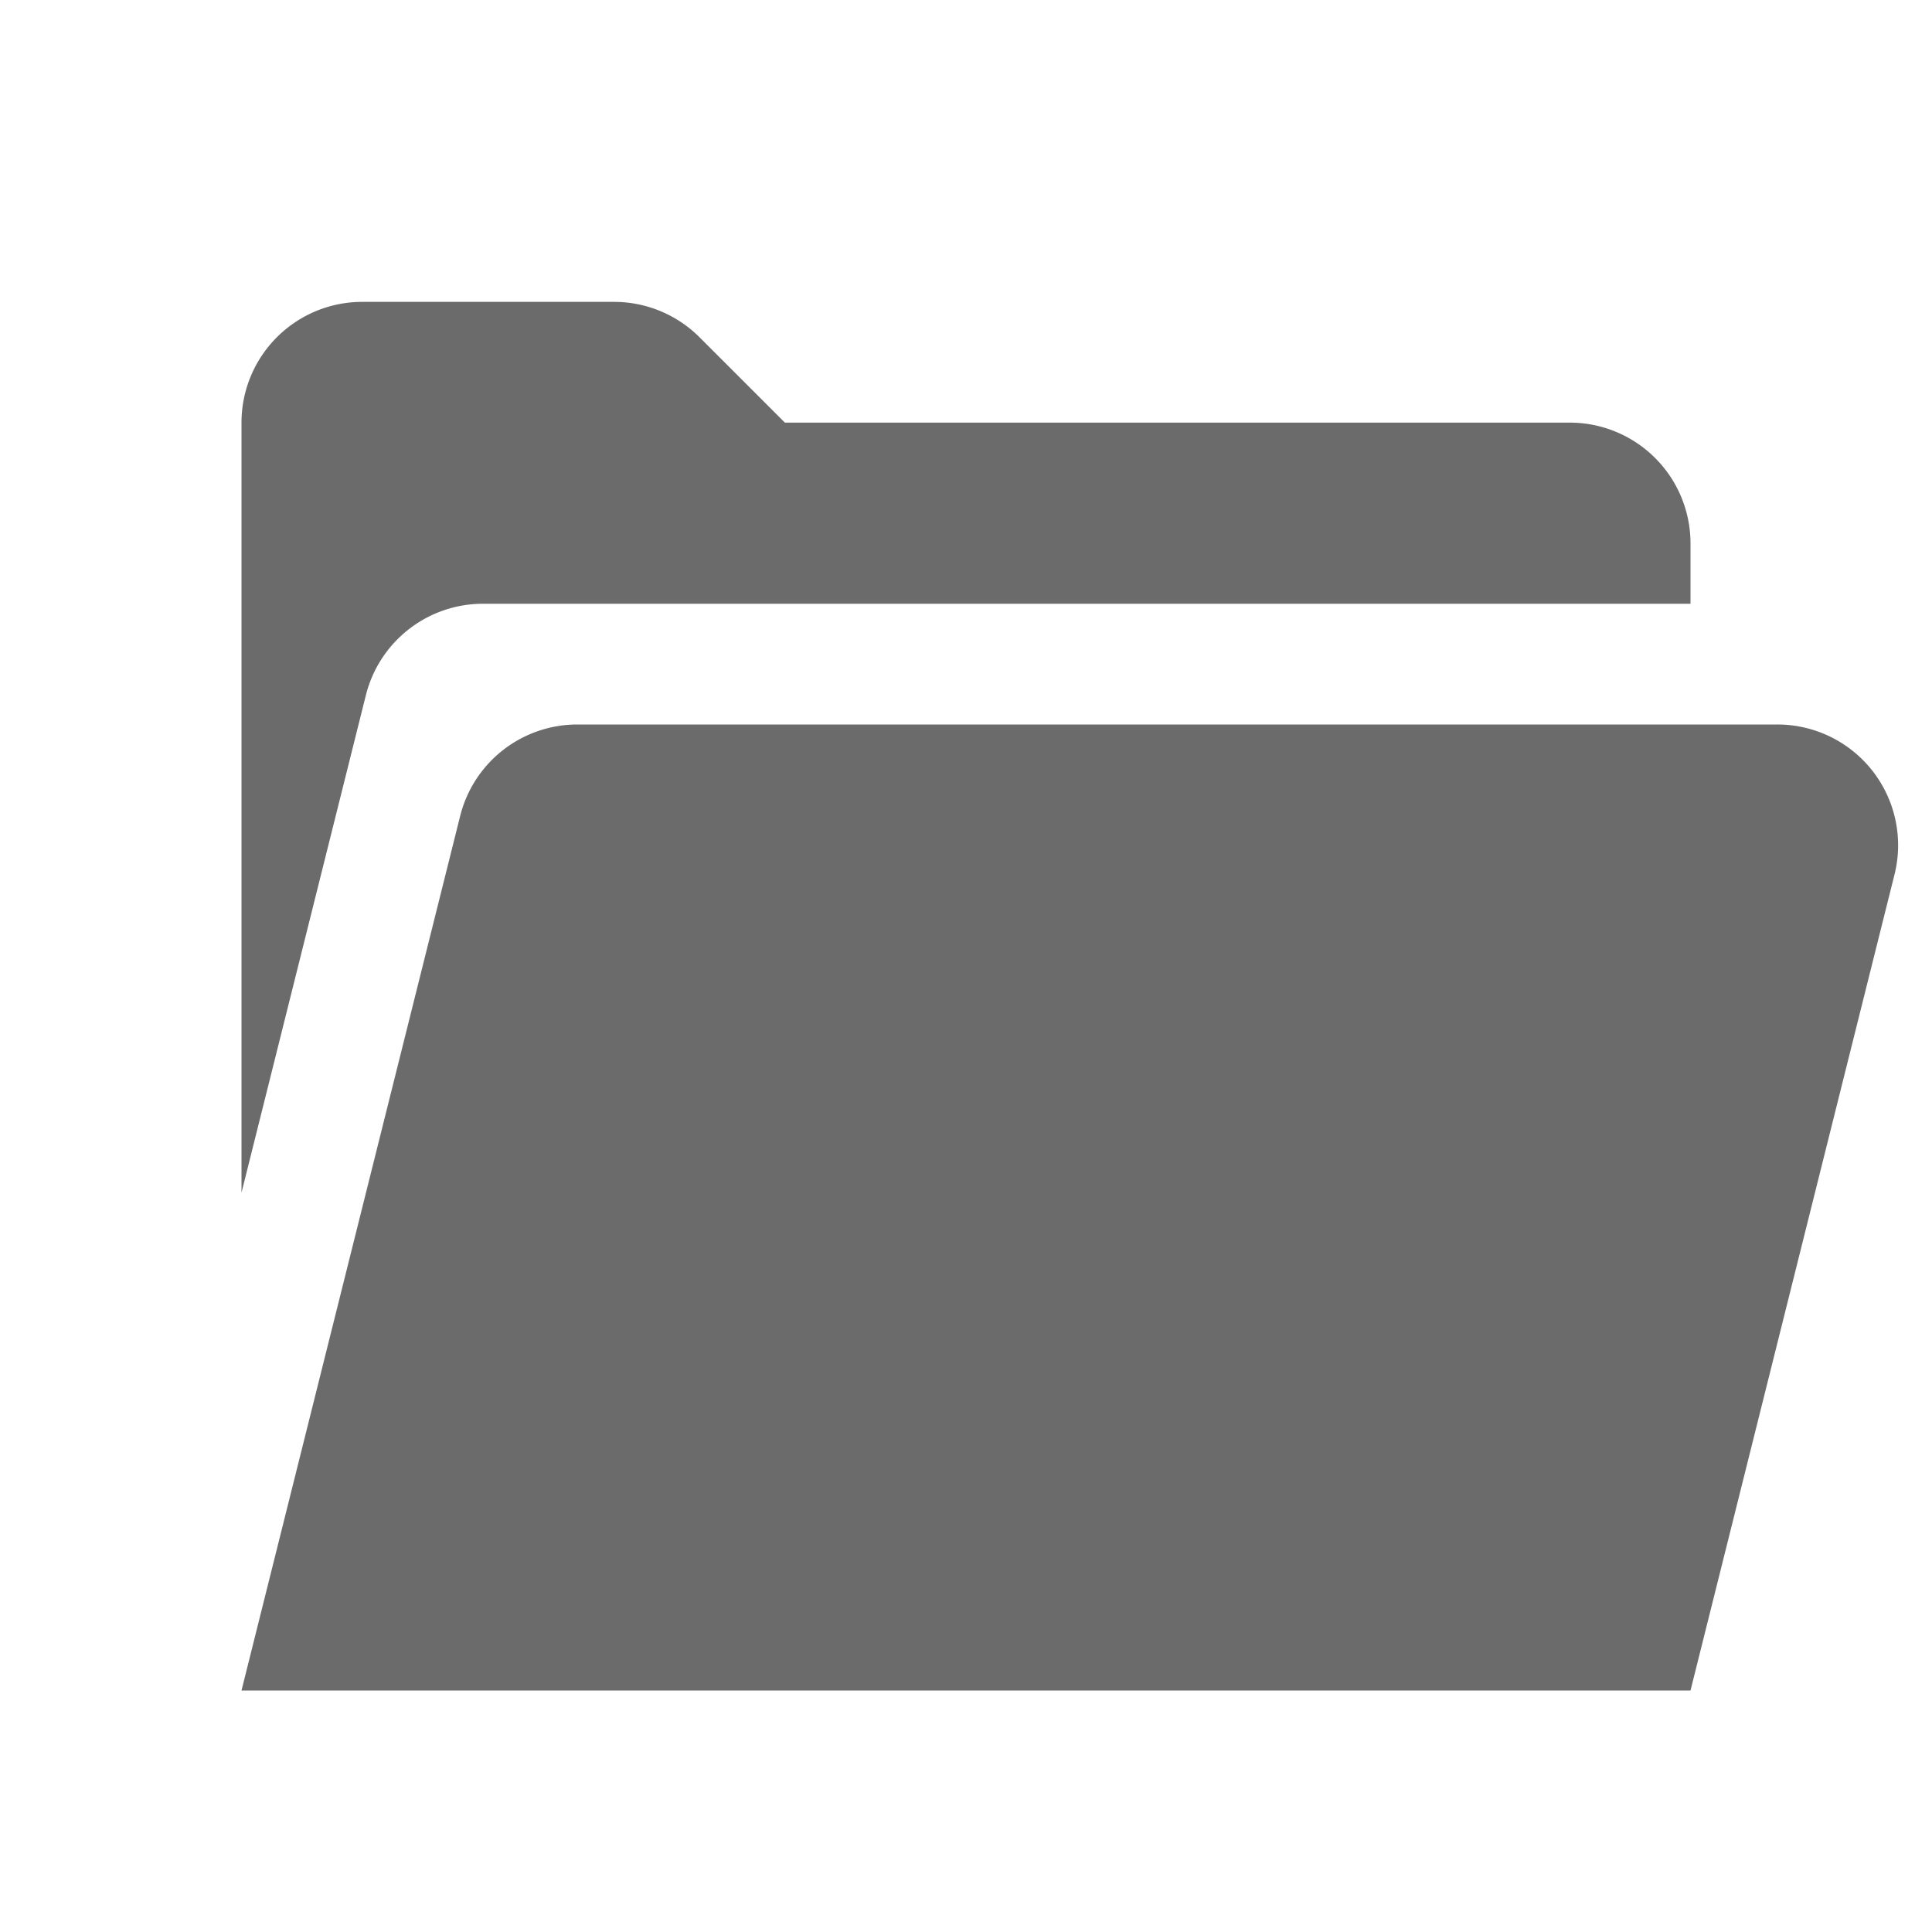 <?xml version="1.0" encoding="UTF-8" standalone="no"?>
<svg
   id="glyphicons-basic"
   viewBox="0 0 32 32"
   version="1.1"
   sodipodi:docname="glyphicons-basic-145-folder-open.svg"
   inkscape:version="1.4.2 (ebf0e940d0, 2025-05-08)"
   xmlns:inkscape="http://www.inkscape.org/namespaces/inkscape"
   xmlns:sodipodi="http://sodipodi.sourceforge.net/DTD/sodipodi-0.dtd"
   xmlns="http://www.w3.org/2000/svg"
   xmlns:svg="http://www.w3.org/2000/svg">
  <defs
     id="defs1" />
  <sodipodi:namedview
     id="namedview1"
     pagecolor="#ffffff"
     bordercolor="#999999"
     borderopacity="1"
     inkscape:showpageshadow="2"
     inkscape:pageopacity="0"
     inkscape:pagecheckerboard="0"
     inkscape:deskcolor="#d1d1d1"
     inkscape:zoom="36.40625"
     inkscape:cx="16.013734"
     inkscape:cy="16"
     inkscape:window-width="2560"
     inkscape:window-height="1374"
     inkscape:window-x="0"
     inkscape:window-y="0"
     inkscape:window-maximized="1"
     inkscape:current-layer="glyphicons-basic" />
  <path
     id="folder-open"
     d="M6.06,11.515,4,19.754V7A2,2,0,0,1,6,5h4.172a2,2,0,0,1,1.414.586L13,7H26a2,2,0,0,1,2,2v1H8A2,2,0,0,0,6.06,11.515ZM29.438,12H9.562a2,2,0,0,0-1.94,1.515L4,28H28l3.379-13.515A2,2,0,0,0,29.438,12Z"
     style="fill:#6b6b6c;fill-opacity:1" />
</svg>
